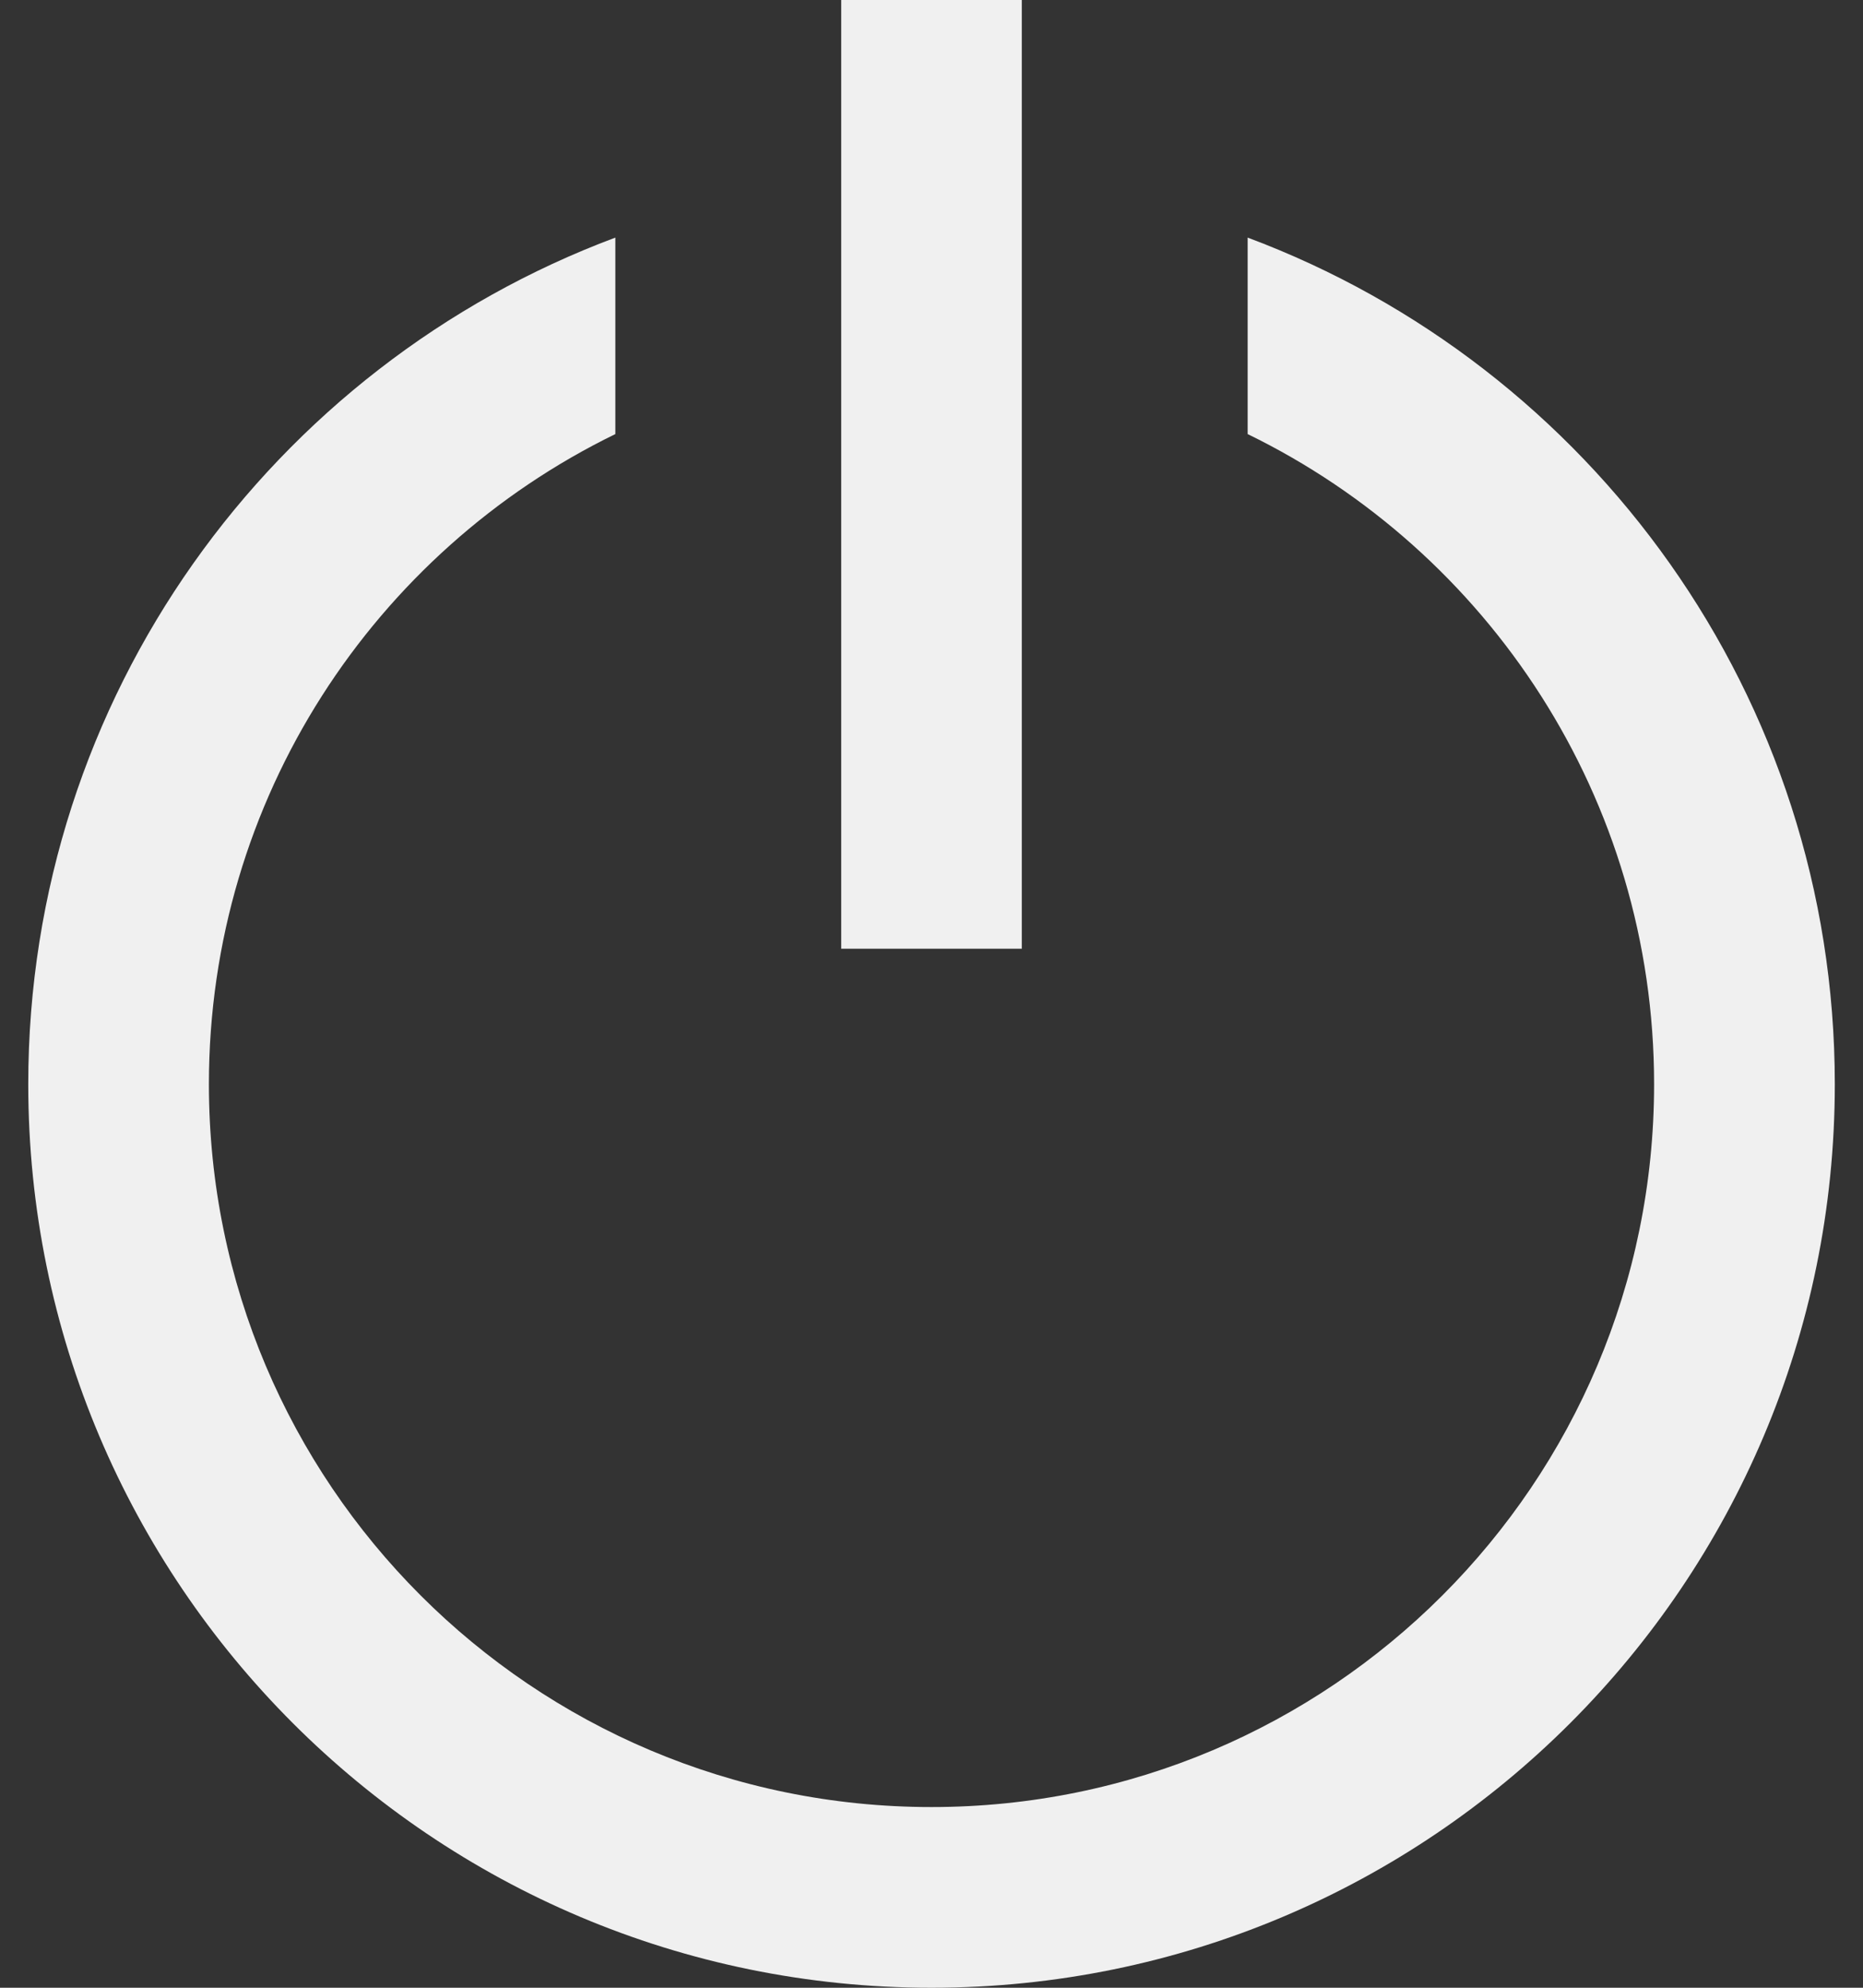 <svg width="30" height="32" viewBox="0 0 30 32" fill="none" xmlns="http://www.w3.org/2000/svg">
<rect x="0" y="0" width="30" height="32" fill="#333333" stroke="none"/>
<path d="M9.909 3.825C4.387 5.888 0.455 11.212 0.455 17.454C0.455 25.488 6.967 32 15 32C23.033 32 29.546 25.488 29.546 17.454C29.546 11.212 25.613 5.888 20.091 3.825V6.988C23.966 8.876 26.636 12.854 26.636 17.454C26.636 23.881 21.427 29.091 15 29.091C8.573 29.091 3.364 23.881 3.364 17.454C3.364 12.854 6.034 8.876 9.909 6.988V3.825Z" fill="#F0F0F0"/>
<path d="M13.546 0H16.454V15.273H13.546V0Z" fill="#F0F0F0"/>
</svg>
